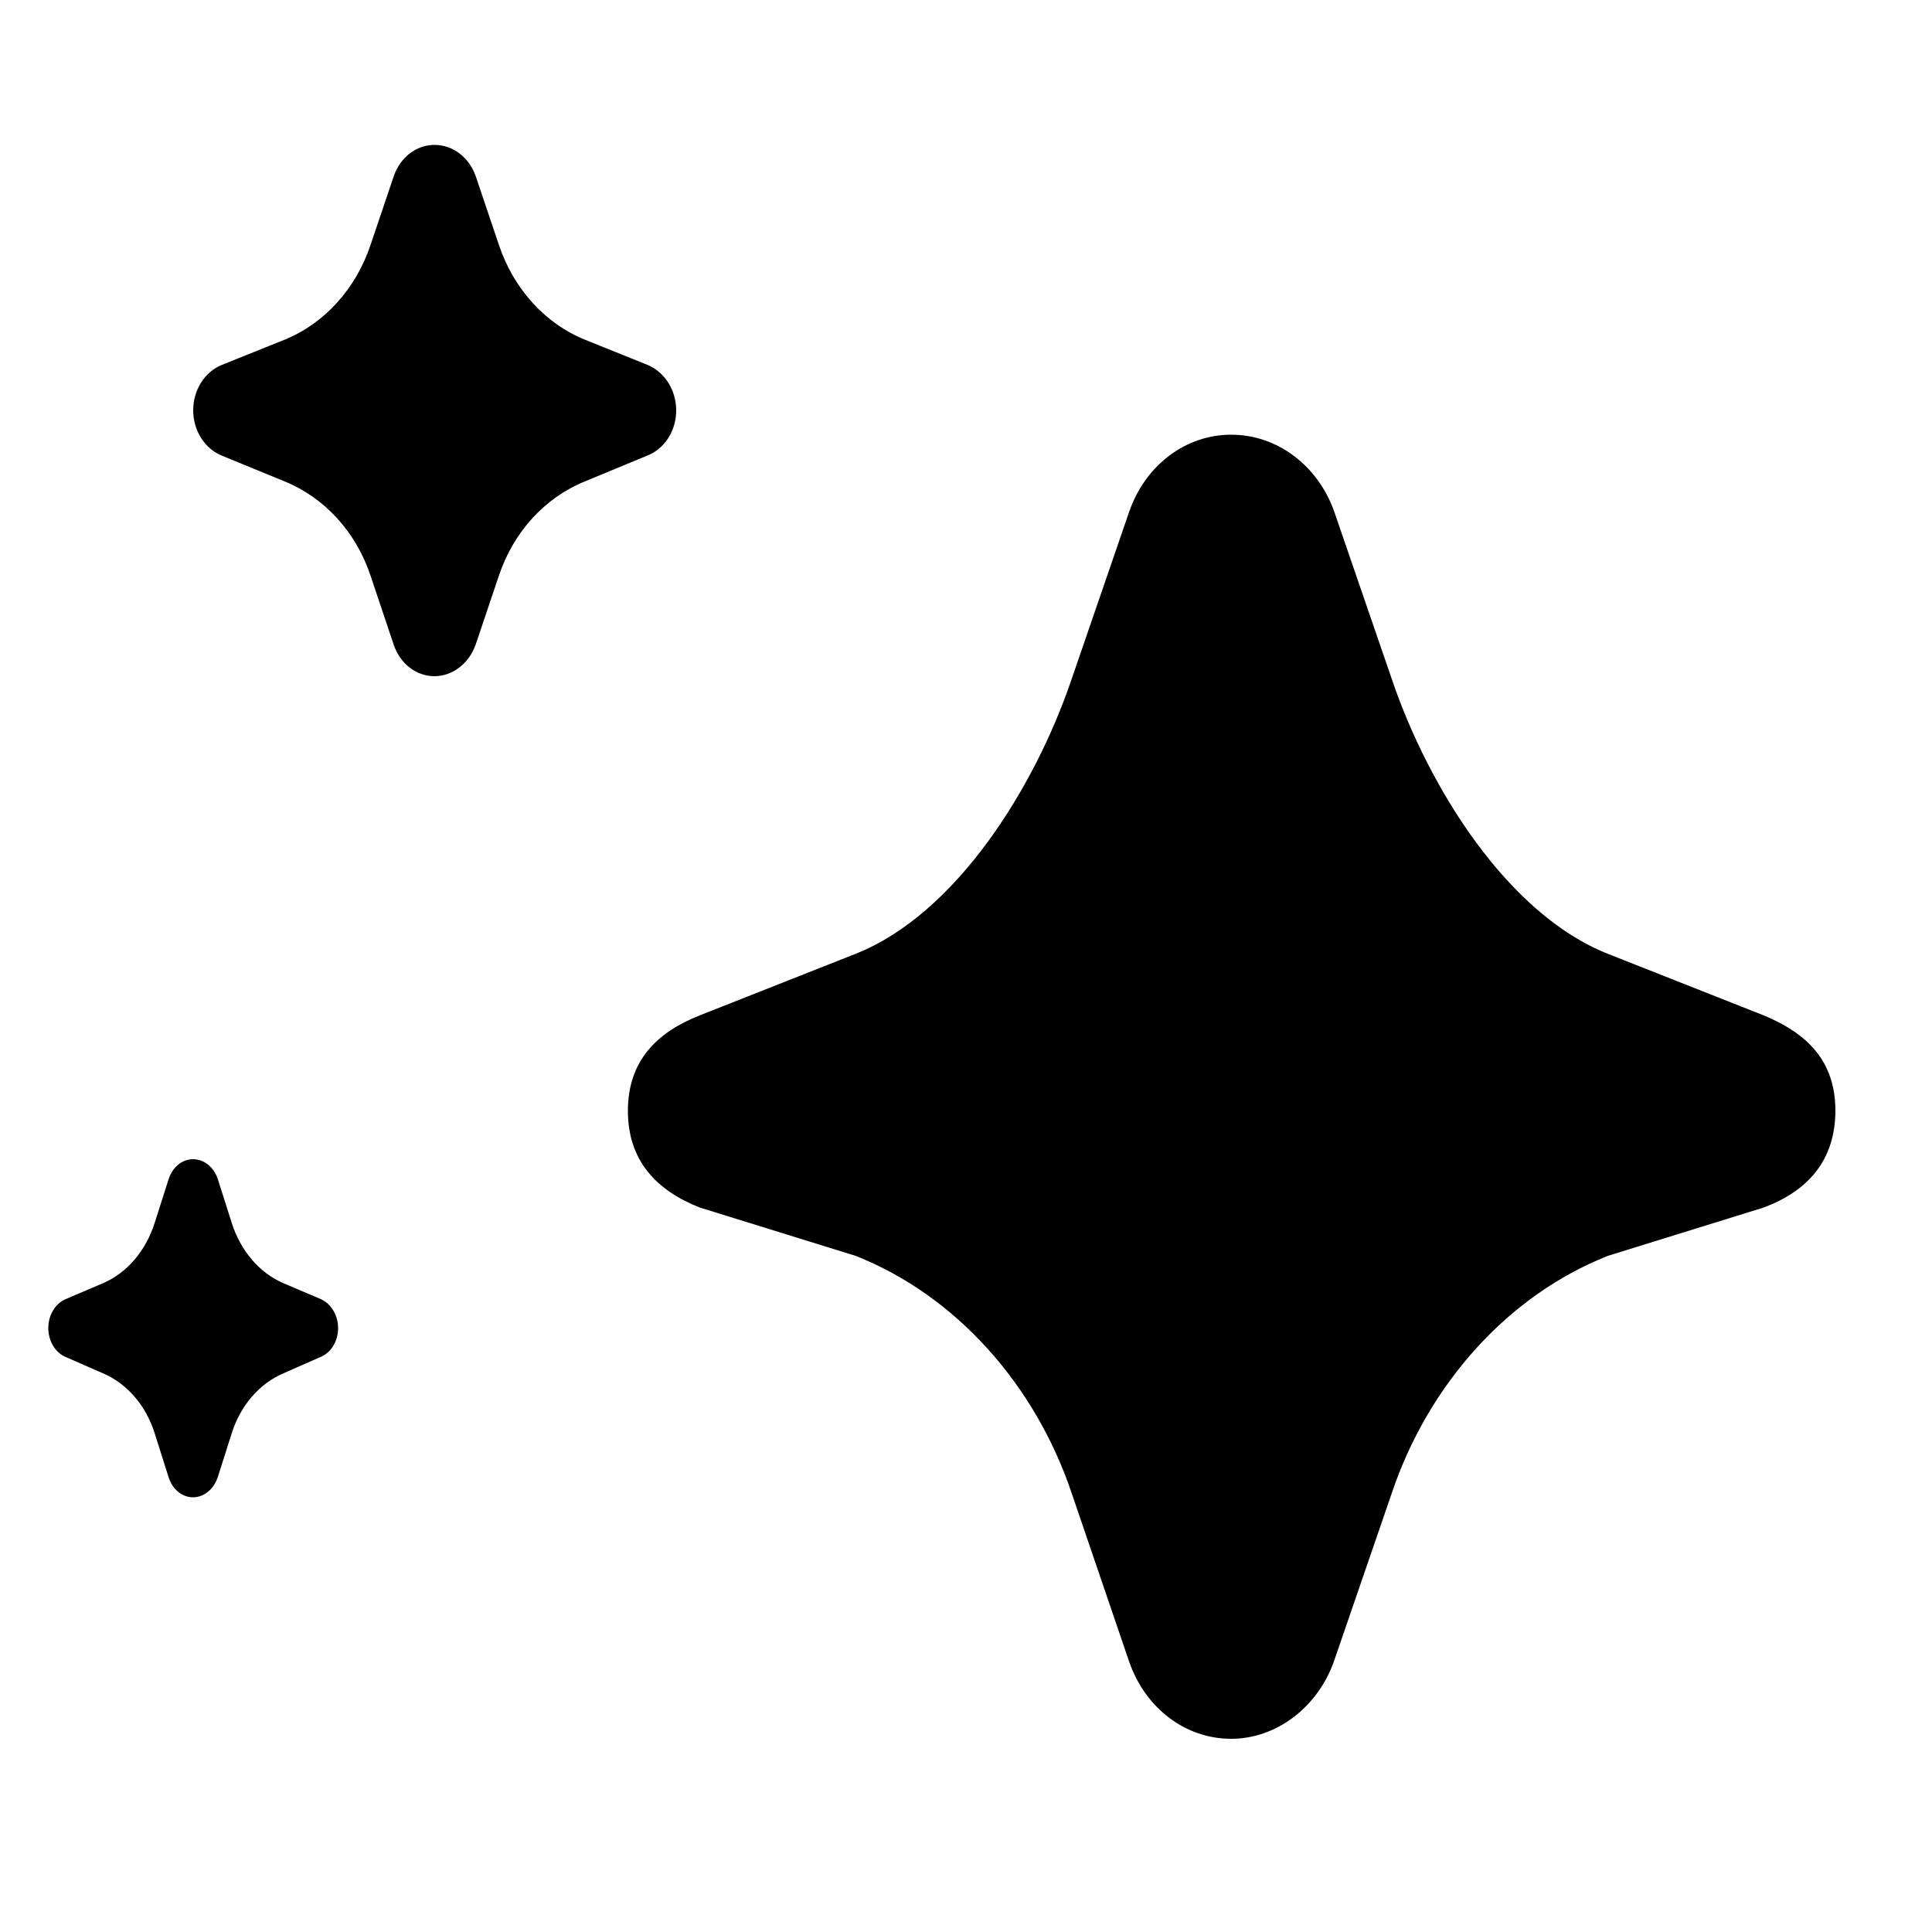 <svg xmlns="http://www.w3.org/2000/svg" xmlns:xlink="http://www.w3.org/1999/xlink" fill="none" version="1.1" width="40" height="40" viewBox="0 0 40 40"><defs><clipPath id="master_svg0_73_054"><rect x="0" y="0" width="40" height="40" rx="0"/></clipPath></defs><g clip-path="url(#master_svg0_73_054)"><g><path d="M13,23C13,24.032,13.594,24.648,14.486,25L17.711,26C19.792,26.821,21.431,28.67,22.185,30.906L23.382,34.415C23.72,35.377,24.552,36,25.489,36C26.425,36,27.283,35.349,27.621,34.387L28.818,30.906C29.572,28.67,31.211,26.821,33.292,26L36.517,25C37.417,24.663,37.996,24.035,38,23C38,21.953,37.402,21.391,36.517,21.023L33.292,19.749C31.219,18.931,29.582,16.317,28.818,14.066L27.621,10.585C27.28,9.628,26.432,8.998,25.489,9C24.552,9,23.72,9.623,23.382,10.585L22.185,14.066C21.421,16.317,19.785,18.931,17.711,19.749L14.486,21.023C13.594,21.375,13,21.968,13,23Z" fill="#000000" fill-opacity="1" style="mix-blend-mode:passthrough"/></g><g><path d="M4,8.494C4,8.915,4.238,9.29,4.594,9.434L5.885,9.964C6.717,10.299,7.372,11.014,7.674,11.925L8.153,13.354C8.288,13.746,8.621,14,8.995,14C9.37,14,9.713,13.735,9.849,13.343L10.327,11.925C10.629,11.014,11.284,10.299,12.117,9.964L13.397,9.434C13.756,9.297,13.999,8.922,14,8.5C14,8.073,13.761,7.704,13.407,7.555L12.117,7.036C11.287,6.702,10.633,5.981,10.327,5.064L9.849,3.646C9.712,3.256,9.373,2.999,8.995,3C8.621,3,8.288,3.254,8.153,3.646L7.674,5.064C7.369,5.981,6.714,6.702,5.885,7.036L4.594,7.555C4.238,7.698,4,8.074,4,8.494Z" fill="#000000" fill-opacity="1" style="mix-blend-mode:passthrough"/></g><g><path d="M1,27.496C1,27.764,1.143,28.003,1.357,28.094L2.131,28.432C2.63,28.645,3.023,29.1,3.204,29.679L3.492,30.589C3.573,30.839,3.773,31,3.997,31C4.222,31,4.428,30.831,4.509,30.582L4.796,29.679C4.977,29.1,5.371,28.645,5.87,28.432L6.638,28.094C6.854,28.007,6.999,27.768,7,27.5C7,27.229,6.856,26.994,6.644,26.898L5.87,26.568C5.372,26.356,4.98,25.897,4.796,25.313L4.509,24.411C4.427,24.163,4.224,24,3.997,24C3.773,24,3.573,24.161,3.492,24.411L3.204,25.313C3.021,25.897,2.628,26.356,2.131,26.568L1.357,26.898C1.143,26.99,1,27.229,1,27.496Z" fill="#000000" fill-opacity="1" style="mix-blend-mode:passthrough"/></g></g></svg>